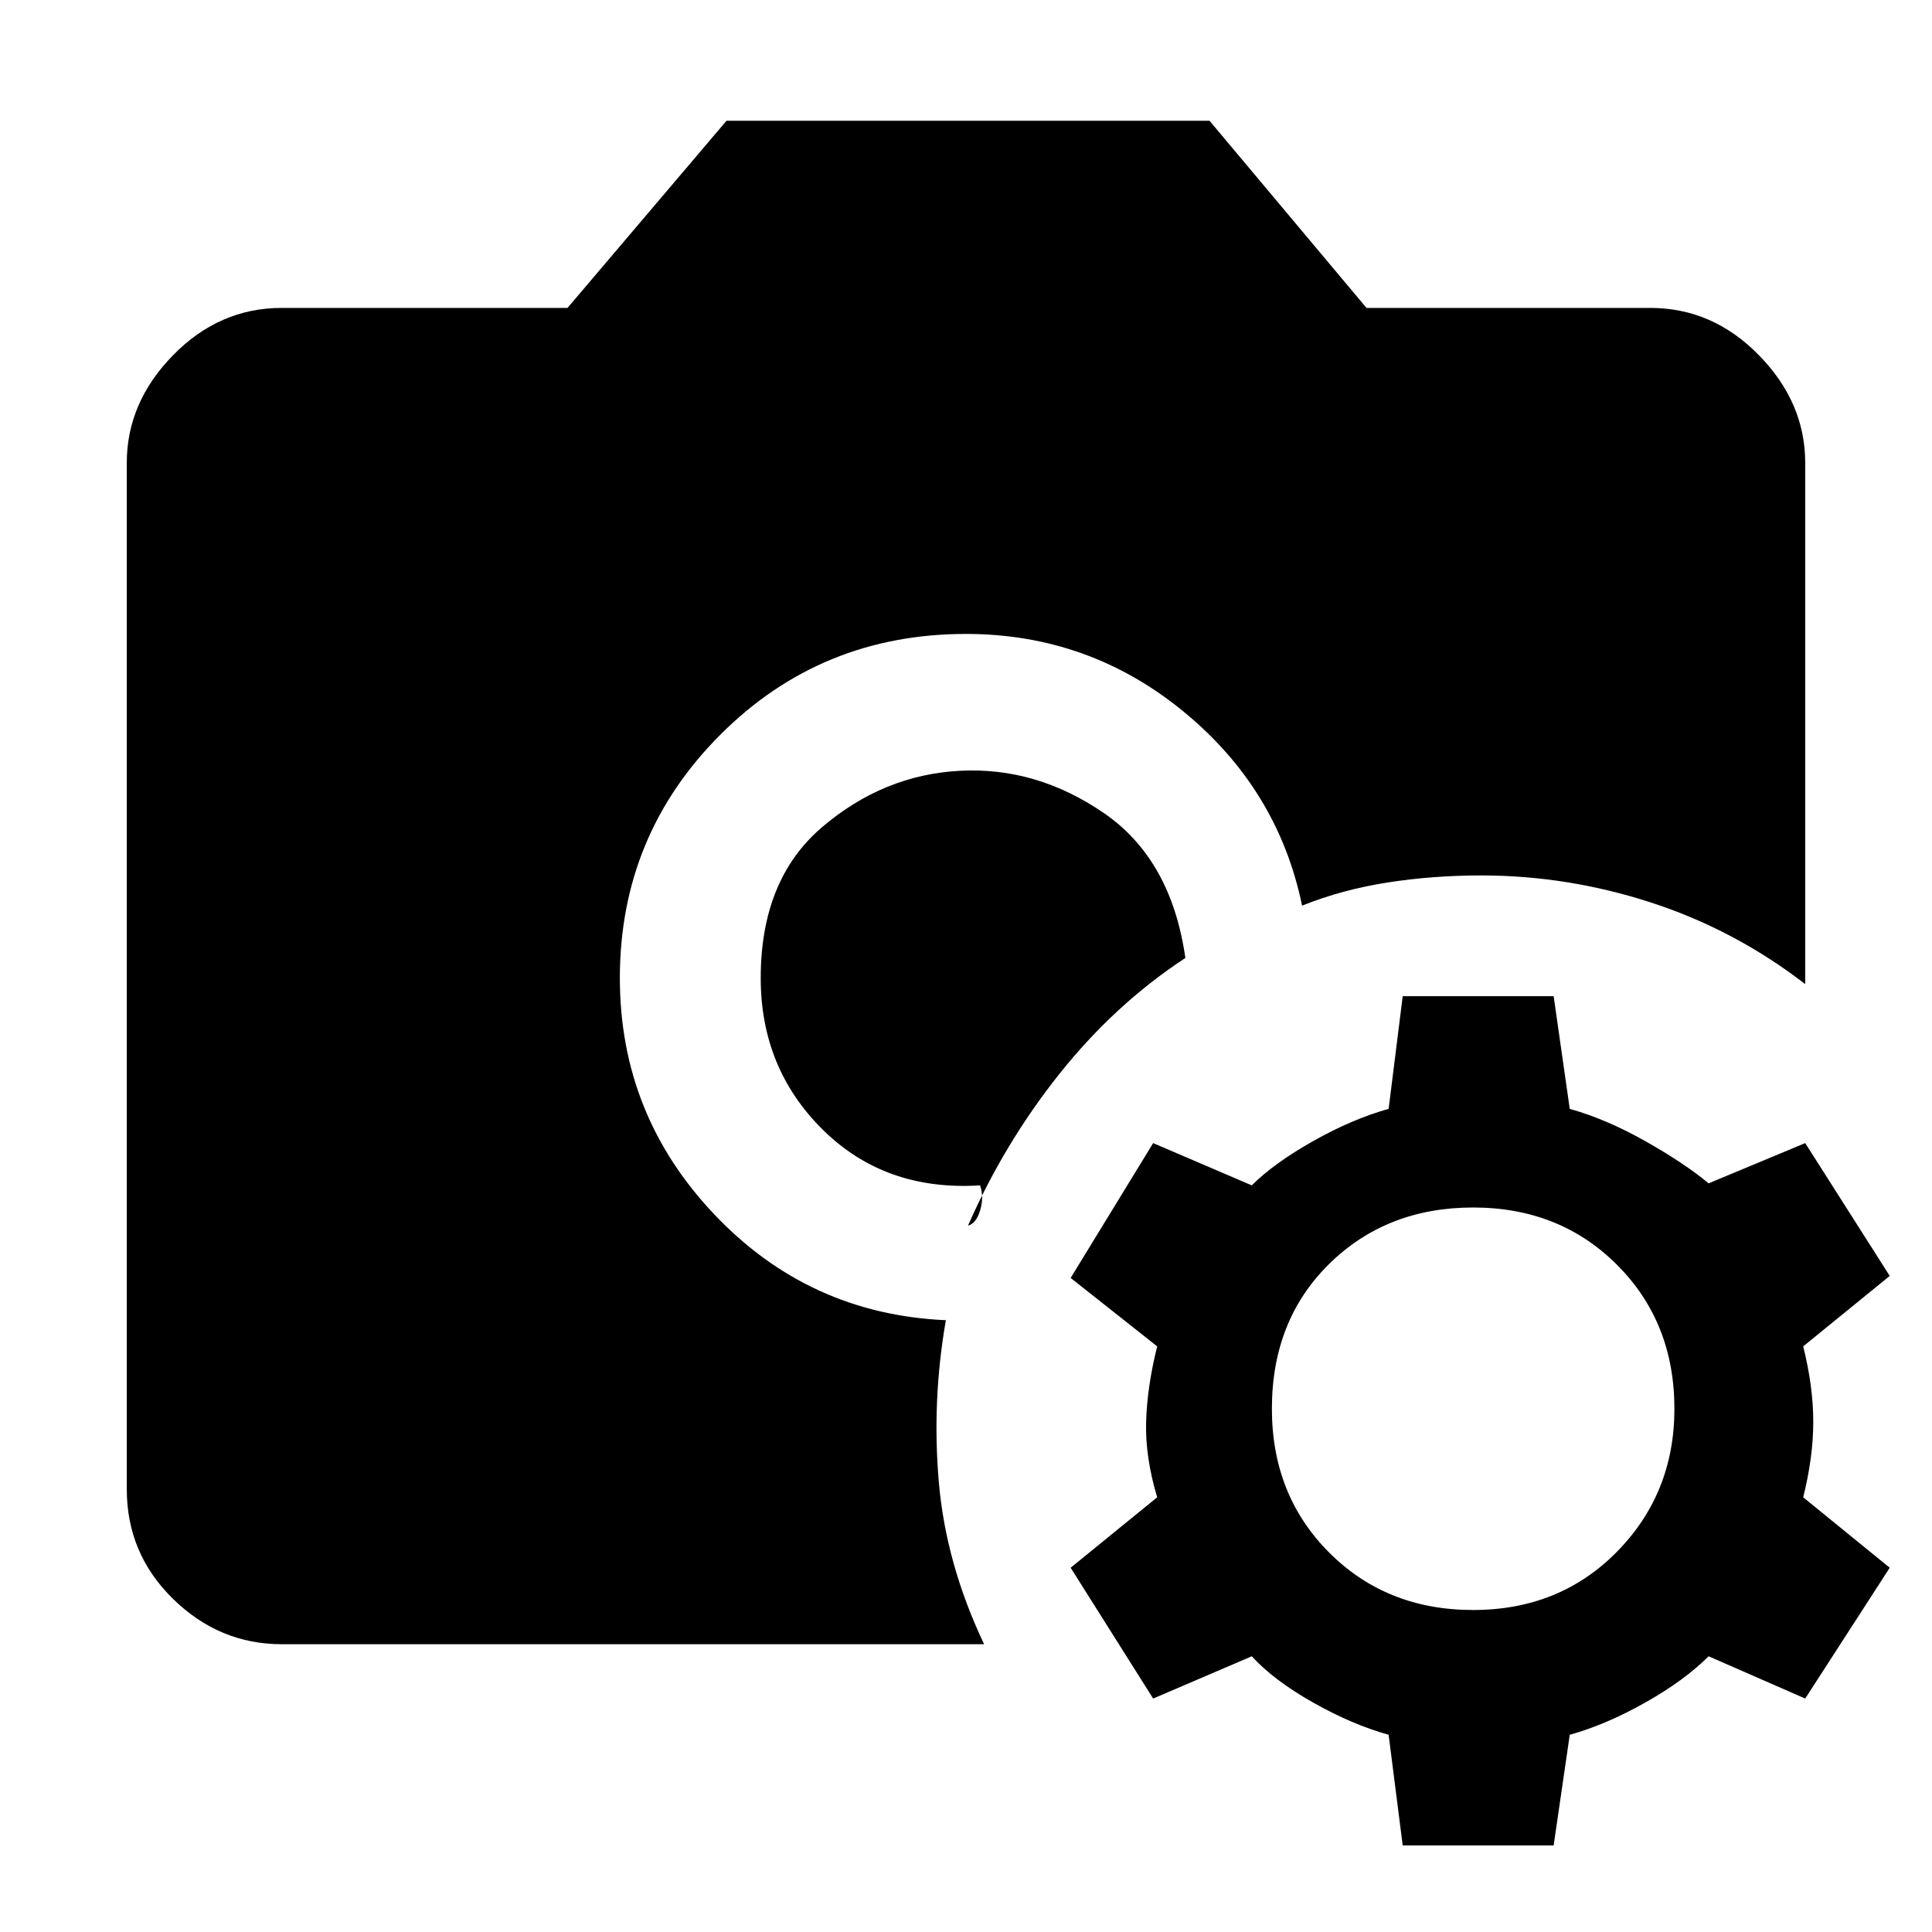 <svg xmlns="http://www.w3.org/2000/svg" height="48" width="48"><path d="M7 40.85q-1.55 0-2.7-1.125Q3.15 38.6 3.15 37V11.5q0-1.5 1.15-2.675Q5.45 7.65 7 7.65h7.1L18.05 3h12l3.9 4.65H41q1.55 0 2.7 1.175Q44.85 10 44.85 11.5v12.95q-1.75-1.35-3.825-2.025-2.075-.675-4.225-.675-1.2 0-2.325.175-1.125.175-2.125.575-.6-2.9-2.95-4.825-2.35-1.925-5.4-1.925-3.6 0-6.1 2.5-2.5 2.5-2.5 6.05 0 3.4 2.35 5.875T23.5 32.8q-.35 2-.175 4.025.175 2.025 1.125 4.025Zm17.35-11.4q-2.35.15-3.9-1.375Q18.9 26.55 18.9 24.3q0-2.45 1.525-3.75 1.525-1.3 3.425-1.4 1.9-.1 3.575 1.05 1.675 1.15 2.025 3.6-1.75 1.15-3.125 2.875T24.05 30.45q.2-.05.3-.375.1-.325 0-.625Zm10.5 16.4-.35-2.75q-.9-.25-1.875-.8T31.1 41.15l-2.45 1.05-2.05-3.25 2.15-1.75q-.3-1-.275-1.875.025-.875.275-1.875l-2.15-1.7 2.05-3.35 2.45 1.05q.55-.55 1.525-1.1.975-.55 1.875-.8l.35-2.8h3.75l.4 2.8q.9.25 1.875.8t1.575 1.05l2.4-1 2.1 3.3-2.15 1.75q.25 1 .25 1.875T44.8 37.2l2.15 1.75-2.1 3.25-2.4-1.05q-.6.6-1.575 1.15-.975.55-1.875.8l-.4 2.75ZM36.6 40q2.15 0 3.575-1.45Q41.6 37.1 41.6 35q0-2.15-1.425-3.575Q38.75 30 36.6 30q-2.15 0-3.575 1.4Q31.6 32.8 31.6 35q0 2.15 1.425 3.575Q34.45 40 36.6 40Z"/></svg>